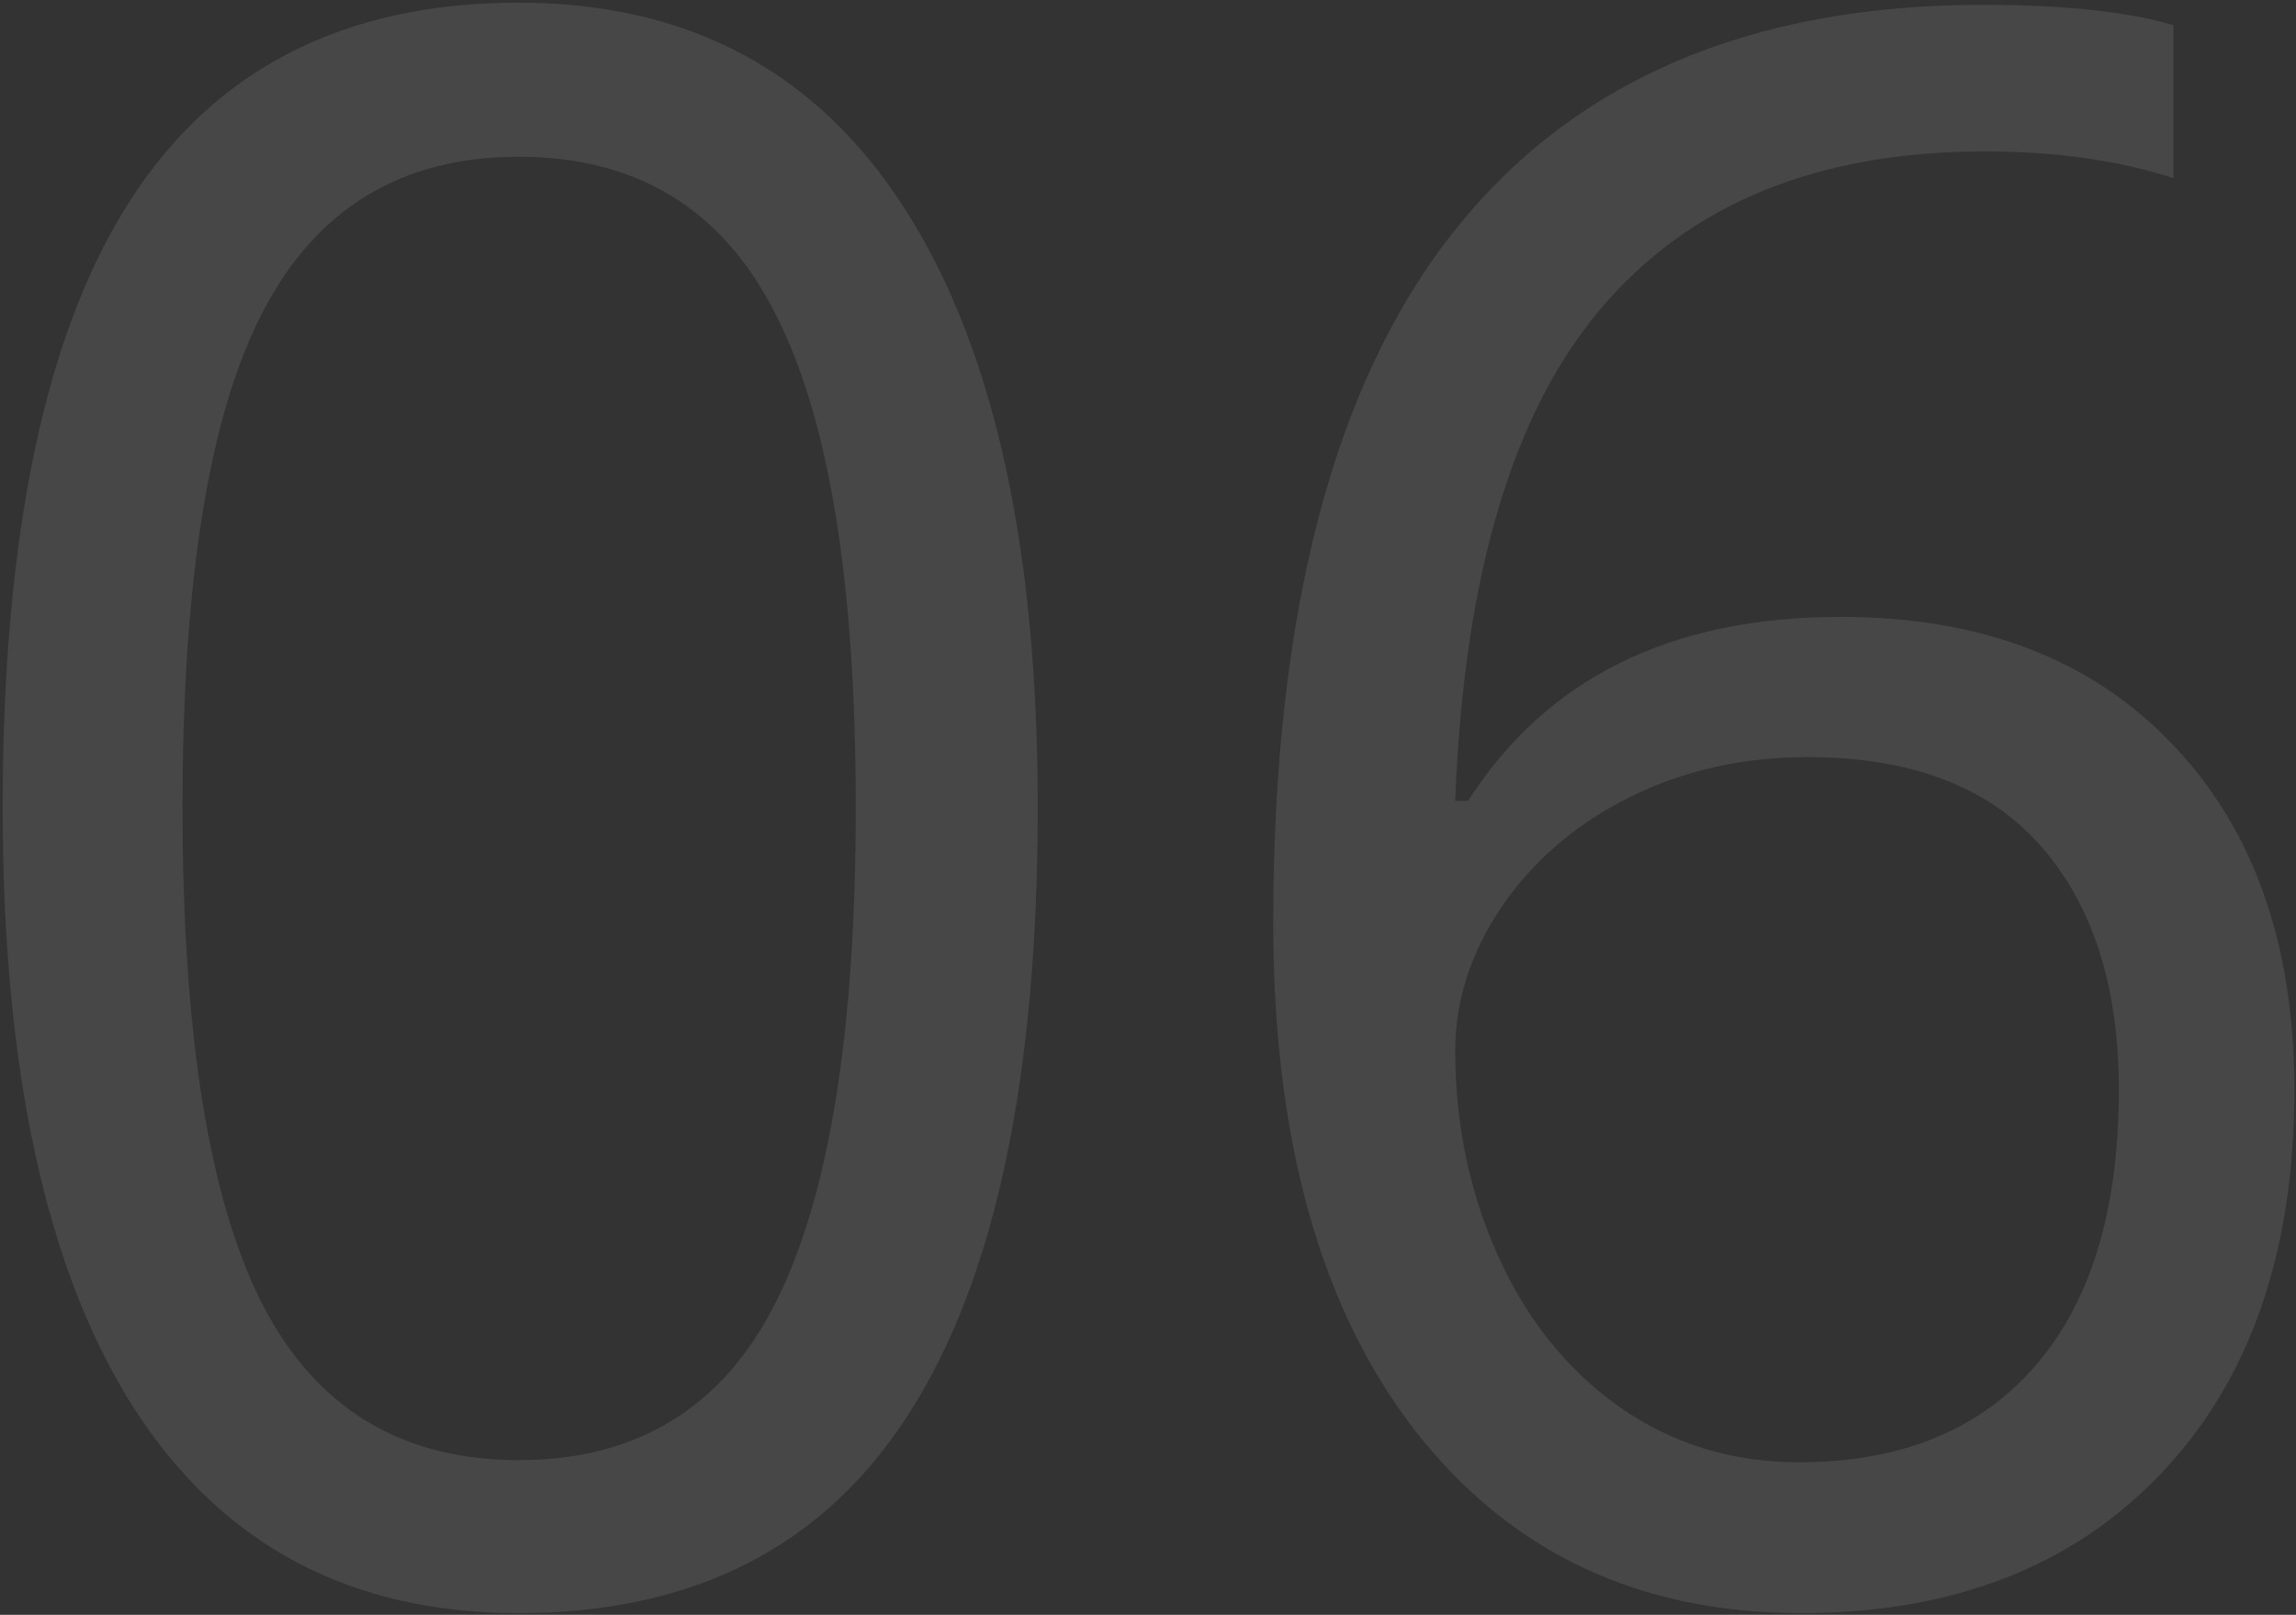 <svg width="199" height="140" viewBox="0 0 199 140" fill="none" xmlns="http://www.w3.org/2000/svg">
<rect x="0" y="0" width="199" height="140" fill="#333333" stroke="none"/>
<path d="M89.944 69.997C89.944 93.438 86.233 110.941 78.811 122.507C71.451 134.073 60.164 139.855 44.949 139.855C30.353 139.855 19.251 133.949 11.644 122.136C4.036 110.261 0.232 92.881 0.232 69.997C0.232 46.371 3.912 28.837 11.273 17.395C18.633 5.952 29.858 0.231 44.949 0.231C59.669 0.231 70.833 6.2 78.44 18.137C86.11 30.074 89.944 47.36 89.944 69.997ZM15.818 69.997C15.818 89.727 18.138 104.107 22.776 113.137C27.415 122.105 34.806 126.589 44.949 126.589C55.216 126.589 62.638 122.043 67.215 112.951C71.853 103.798 74.173 89.48 74.173 69.997C74.173 50.515 71.853 36.258 67.215 27.229C62.638 18.137 55.216 13.591 44.949 13.591C34.806 13.591 27.415 18.075 22.776 27.043C18.138 35.949 15.818 50.267 15.818 69.997ZM110.354 80.017C110.354 53.36 115.519 33.444 125.848 20.27C136.238 7.035 151.577 0.417 171.863 0.417C178.852 0.417 184.357 1.005 188.377 2.18V15.446C183.615 13.9 178.172 13.127 172.049 13.127C157.514 13.127 146.412 17.673 138.743 26.765C131.074 35.795 126.868 50.02 126.126 69.44H127.239C134.043 58.802 144.804 53.483 159.524 53.483C171.709 53.483 181.295 57.163 188.284 64.523C195.335 71.883 198.86 81.872 198.86 94.489C198.86 108.591 194.995 119.693 187.264 127.795C179.594 135.835 169.204 139.855 156.092 139.855C142.052 139.855 130.919 134.598 122.693 124.084C114.467 113.508 110.354 98.819 110.354 80.017ZM155.906 126.774C164.689 126.774 171.492 124.022 176.316 118.518C181.202 112.951 183.646 104.942 183.646 94.489C183.646 85.521 181.388 78.47 176.873 73.337C172.358 68.204 165.617 65.637 156.648 65.637C151.082 65.637 145.979 66.781 141.341 69.069C136.702 71.358 132.991 74.512 130.208 78.532C127.487 82.552 126.126 86.727 126.126 91.057C126.126 97.427 127.363 103.365 129.837 108.869C132.311 114.374 135.805 118.734 140.32 121.95C144.897 125.166 150.092 126.774 155.906 126.774Z" fill="white" fill-opacity="0.1"/>
</svg>
